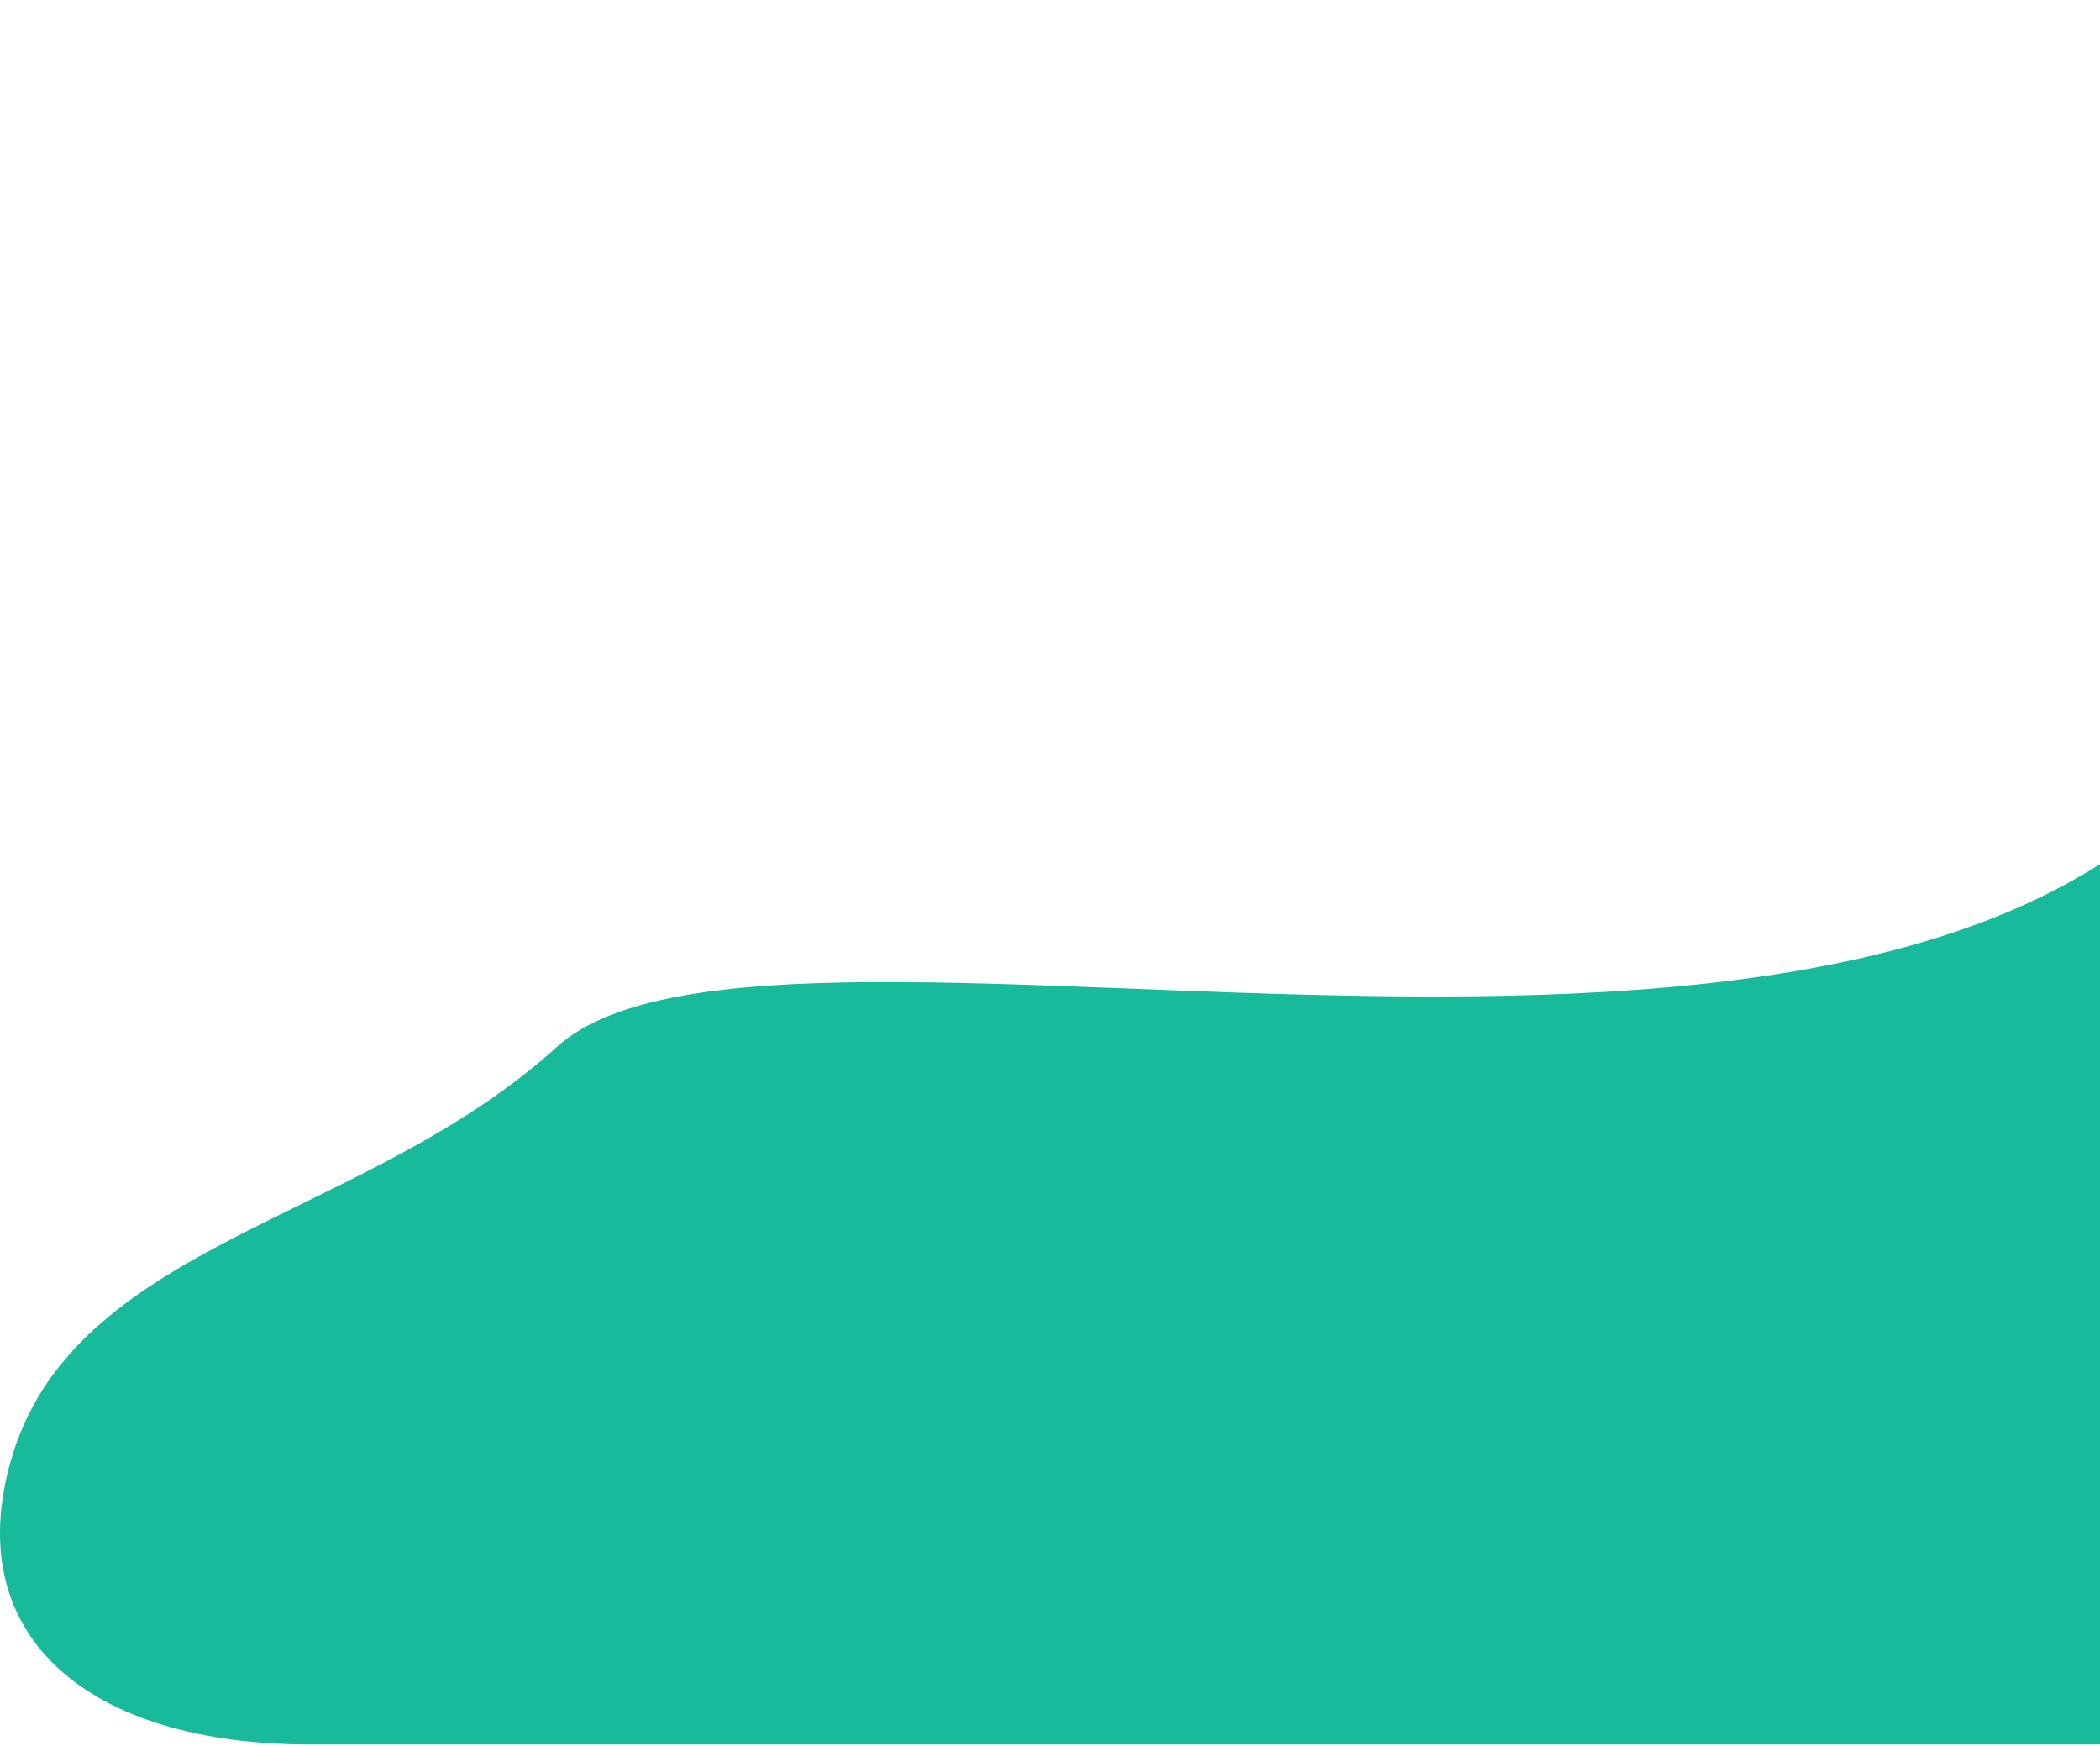 <svg width="935" height="777" fill="none" xmlns="http://www.w3.org/2000/svg"><path d="M1002.5 316.128C1110.9 133.328 979.003-.167 1201.17 13.5l91-13.5 27 776.5H137.943c-98.001 0-154.76-47.5-133.5-125 27.158-99 156.999-107 243.5-185.5C346.051 376.966 867 544.628 1002.5 316.128z" fill="#17BA9B"/></svg>